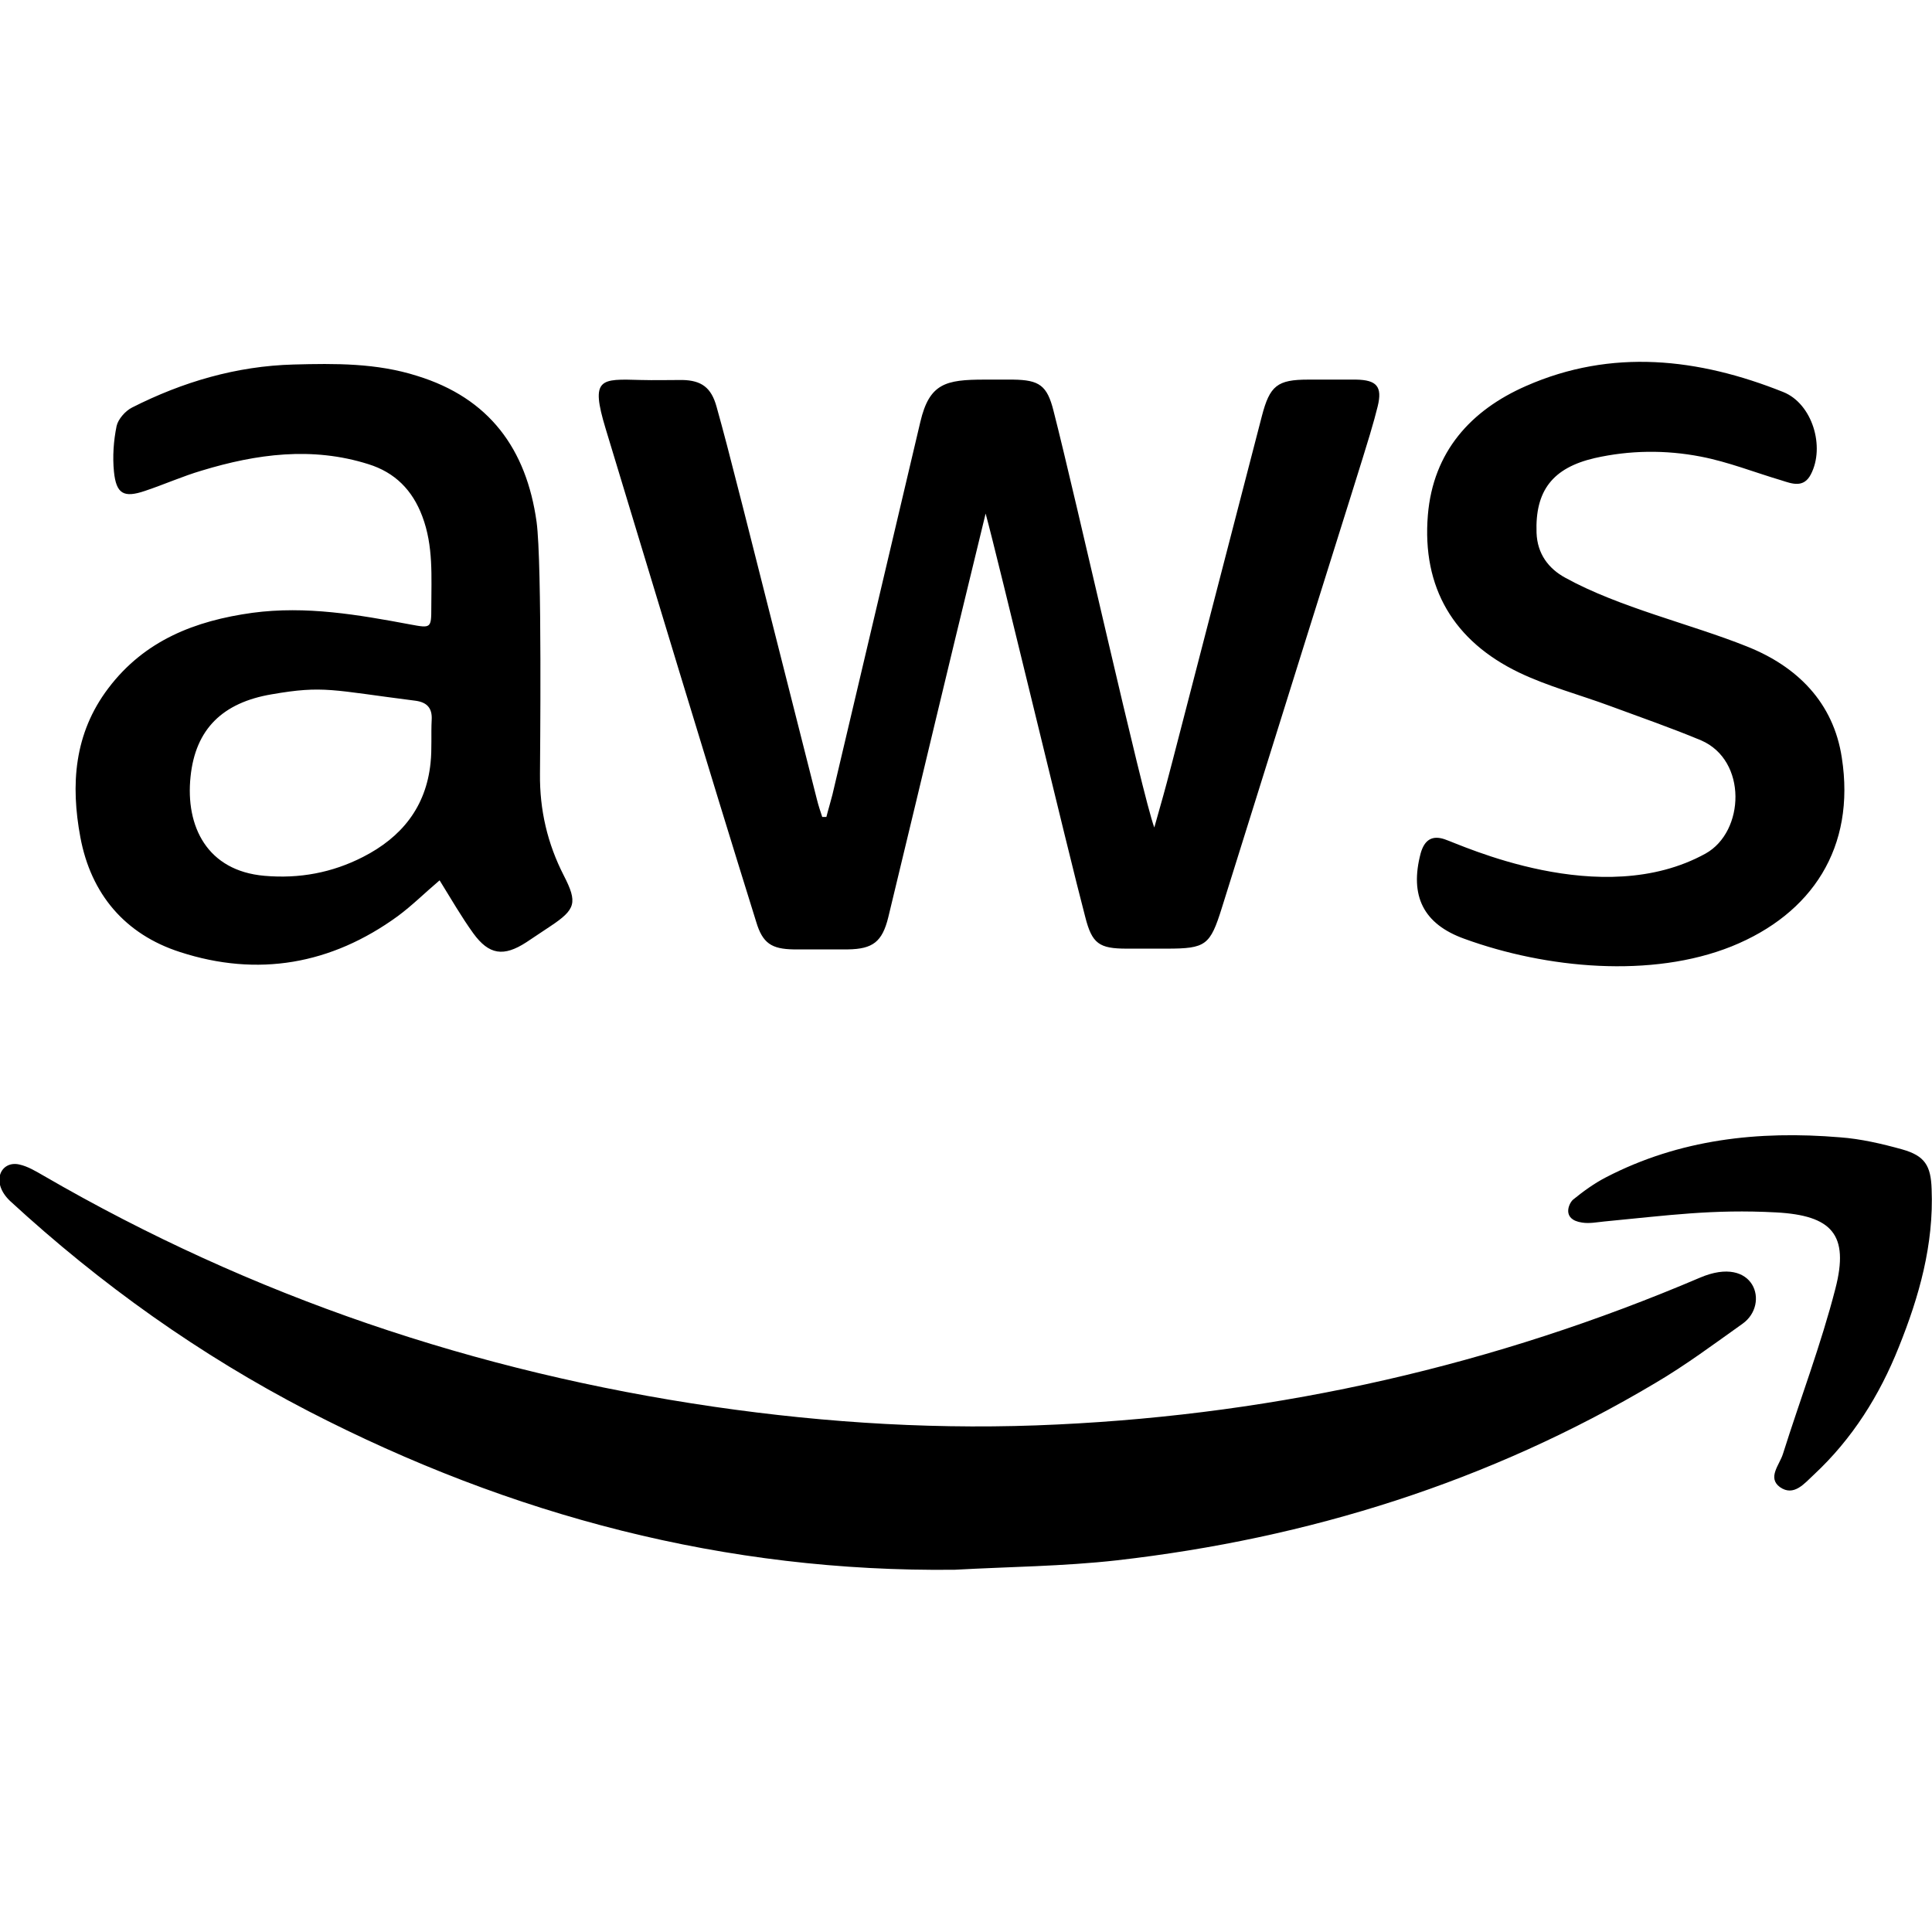 <svg xmlns="http://www.w3.org/2000/svg" viewBox="0 0 512 512">
  <path
    d="M261.2 136.1c-14 57.5-13.1 54.4-25.8 107-1.6 6.5-4.1 8.4-10.7 8.5h-14.4c-5.8-.1-8.2-1.6-9.9-7.3-12.3-39.4-28.8-94.1-39.9-130.7-4.1-13.5-1.4-13.2 9.3-12.9 3.7.1 7.3 0 11 0 5.1.1 7.7 2 9.1 7.1 3.6 12.9 6 22.8 26.6 104.1.4 1.6.9 3.1 1.4 4.6h1.1c.5-2 1.1-3.9 1.6-5.9 7.8-32.9 15.5-65.9 23.3-98.8 2.4-10.2 6.7-11.2 17-11.2h7.6c6.9.1 9 1.5 10.7 8.3 6 23.4 23.5 101.8 26.7 110.4 5.1-18.3-1.8 7.9 28.5-109 2.1-8.1 4.1-9.7 12.3-9.7h12.7c5.4.1 7 1.8 5.7 7.1-2.4 9.5-2.9 9.9-41.3 132.9-3.1 9.9-4.2 10.8-14.6 10.8h-10.6c-7.3 0-9.2-1.3-11-8.4-4.3-16.2-23.3-95.7-26.4-106.9zM125.4 247.3c4.2 5.8 8.1 6.3 14.1 2.4l6.3-4.2c6.8-4.5 7.3-6.3 3.6-13.5-4.3-8.4-6.4-17.3-6.3-26.9 0-3.1.6-55.7-.9-66.8-2.7-19.3-12.5-32.8-31.7-38.7-10.7-3.4-21.7-3.3-32.7-3-15.1.4-29.4 4.6-42.8 11.4-1.8.9-3.7 3.1-4.1 4.9-.8 3.9-1.1 8.1-.7 12.1.6 5.9 2.6 7 8.2 5.1 5.1-1.7 10-3.9 15.1-5.4 14.5-4.4 29.2-6.4 44.1-1.7 7.1 2.2 11.7 6.9 14.3 13.8 3 7.9 2.4 16.1 2.4 24.2 0 5.5-.1 5.5-5.5 4.5-13.9-2.6-27.7-5-41.9-3.1-15.2 2.1-28.6 7.3-38.2 20-9.1 12-10 25.6-7.4 39.5 2.8 15 11.8 25.7 26.4 30.4 20.6 6.7 40.1 3.3 57.7-9.5 3.8-2.8 7.2-6.2 11.1-9.5 3.1 5 5.8 9.7 8.9 14zm-15.3-61.6c3 .4 4.5 1.9 4.3 5.1-.2 3.8.1 7.6-.3 11.4-1.2 11.7-7.7 19.7-17.9 24.9-8.2 4.2-16.9 5.8-26.1 5-15.2-1.3-21-13.1-19.6-26.3C51.8 193.2 59 186.2 72 184c13.8-2.4 16-1.1 38.1 1.7zm348.8 65.1c21.3-8.6 32.9-26.2 29.2-50-2.2-14.6-11.8-24.2-25.2-29.5-14.7-5.9-33.8-10.3-48.1-18.2-4.4-2.4-7.4-6.3-7.6-11.9-.4-11.1 4.2-17.2 15.4-19.8 9.3-2.1 18.8-2.2 28.1-.4 7.3 1.4 14.3 4.2 21.4 6.3 2.8.9 5.9 2.1 7.8-1.6 3.8-7.3.4-18.7-7.3-21.8-22.5-9-45.5-11.6-68.2-1.6-14.6 6.4-24.6 17.4-26 34.2-1.6 19.3 6.9 33.4 24.1 41.7 7.7 3.7 16.1 5.9 24.2 8.9 8.1 3 16.2 5.8 24.1 9.1 12.3 5.3 11.6 24.2 1.2 30-27.7 15.3-64.9-2.4-69.2-3.8-3.3-1.1-5.3.2-6.3 3.7-3 11.3.7 18.8 11.6 22.7 21.7 7.9 49.6 10.5 70.8 2zM296 413.5c50.8-5.8 98.7-20.8 142.7-47 8-4.7 15.5-10.3 23.1-15.7 7.3-5.2 3.2-18.4-11.3-12.2-54.4 23.2-111.2 36.1-170.2 38.9-30.5 1.5-60.8-.3-91.1-4.7-63.1-9.2-122.4-29.2-177.6-61.2-2.1-1.2-4.2-2.5-6.5-3-4.9-1.1-7.7 4.7-2.4 9.7 24 22.1 50.3 40.8 79.1 55.7 53.7 27.7 110.5 42.7 171.2 42 14.4-.8 28.8-.9 43-2.5zm174.7-92.2c14.8.8 19.4 5.9 15.7 20.2-3.8 14.8-9.3 29.2-13.9 43.8-.9 2.9-4.2 6.3-.8 8.8 3.7 2.6 6.5-1 9-3.3 10.2-9.5 17.4-21 22.5-33.8 5.4-13.4 9.3-27.2 8.7-41.9-.2-6.2-1.8-8.8-7.8-10.5-5.4-1.5-11-2.8-16.5-3.2-21.6-1.8-42.5.5-62 10.6-3.1 1.6-6 3.7-8.7 5.9-1.1.9-3.2 5.3 2.4 6.1 1.9.3 3.9-.1 5.9-.3 16.9-1.6 28.6-3.3 45.5-2.4z"/>
</svg>
